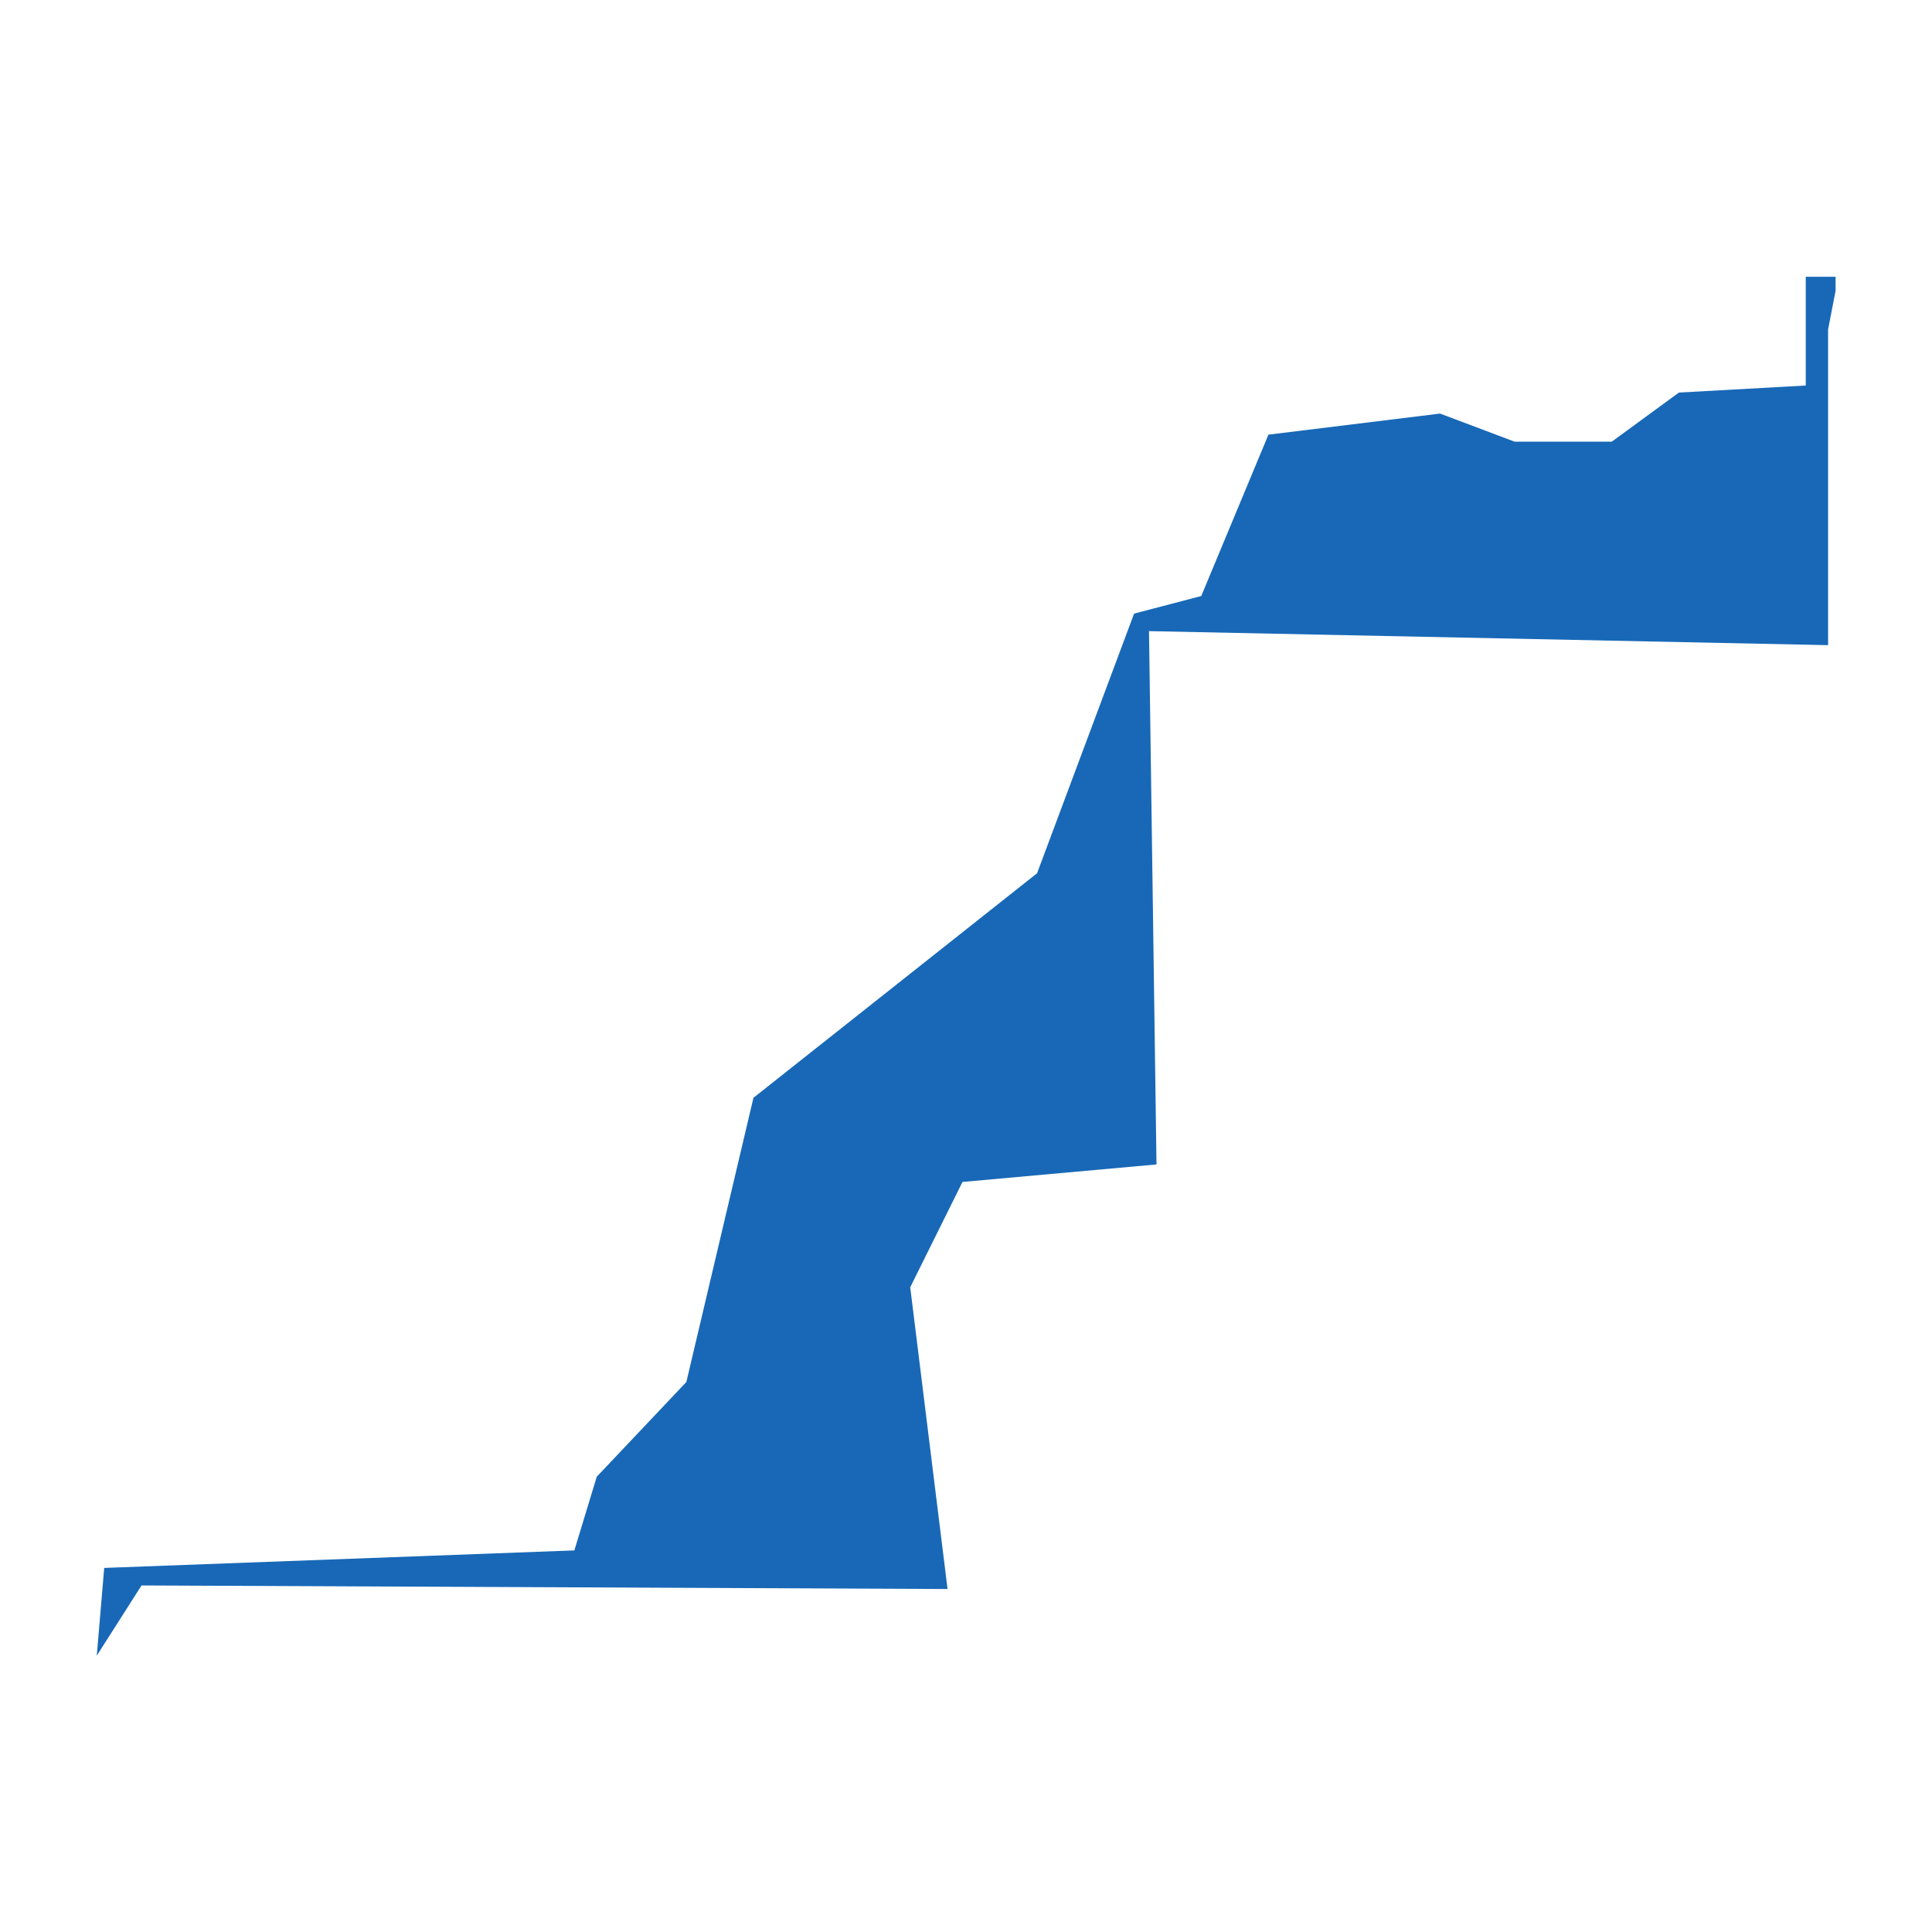 <?xml version="1.0" standalone="no"?>
<!DOCTYPE svg PUBLIC "-//W3C//DTD SVG 20010904//EN"
 "http://www.w3.org/TR/2001/REC-SVG-20010904/DTD/svg10.dtd">
<svg version="1.0" xmlns="http://www.w3.org/2000/svg" viewBox="0 0 1024 1024" preserveAspectRatio="xMidYMid meet" width="1024pt" height="1024pt">
 <g transform="translate(-18218.428,-22269.253)scale(39.341)" fill="#000000" stroke="none">
    <path
    d="M487.82,569.786L487.82,569.975L487.719,570.495L487.719,574.749L478.57,574.56L478.671,581.745L476.057,581.981L475.353,583.4L475.856,587.465L464.997,587.417L464.394,588.363L464.494,587.181L470.828,586.945L471.13,585.952L472.337,584.676L473.241,580.847L477.062,577.822L478.369,574.324L479.274,574.087L480.179,571.913L482.491,571.629L483.497,572.008L484.804,572.008L485.709,571.346L487.418,571.251L487.418,569.786Z"
    fill="#1868b7"
    />
  </g>
</svg>